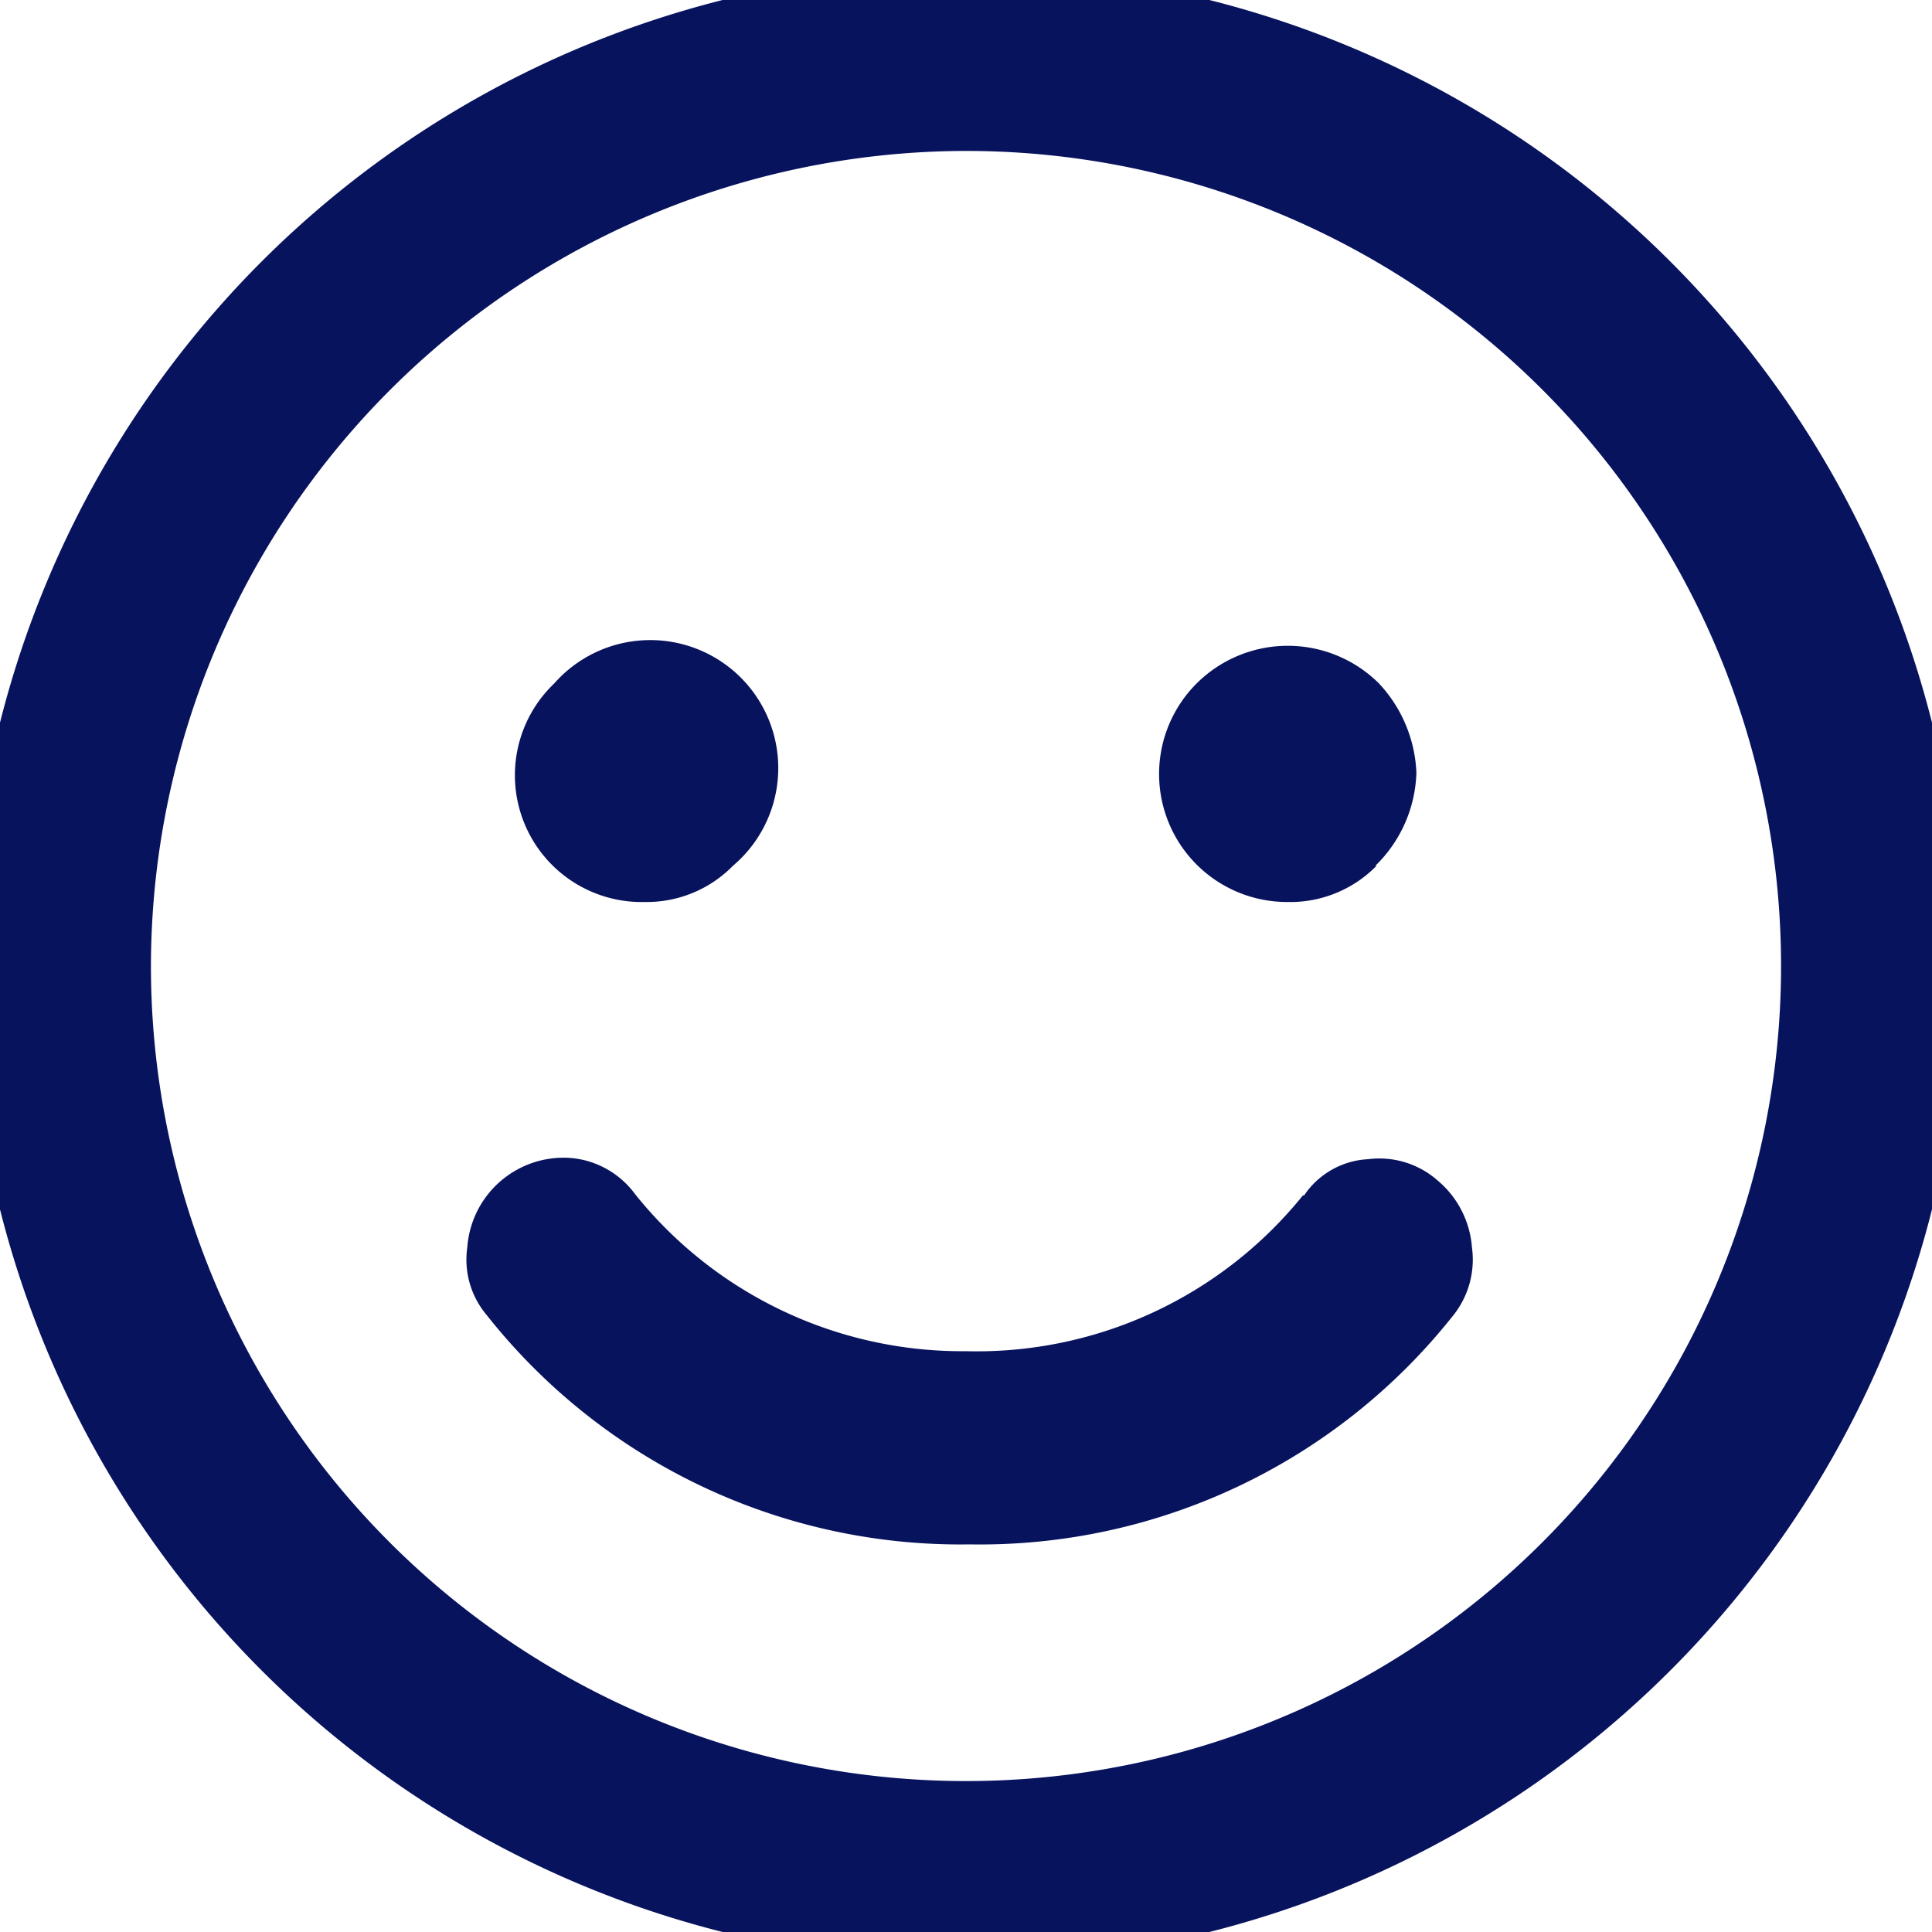 <svg id="Layer_1" data-name="Layer 1" xmlns="http://www.w3.org/2000/svg" viewBox="0 0 16 16"><defs><style>.cls-1{fill:#08135e;isolation:isolate;}</style></defs><path class="cls-1" d="M6.07,7.17a1,1,0,0,1-.73.3,1.05,1.05,0,0,1-.75-1.81A1.06,1.06,0,1,1,6.07,7.17Z"/><path class="cls-1" d="M11.4,7.17a1,1,0,0,1-.74.3,1.06,1.06,0,0,1-.75-1.81,1.07,1.07,0,0,1,1.51,0,1.15,1.15,0,0,1,.31.74,1.12,1.12,0,0,1-.34.77Z"/><path class="cls-1" d="M10.8,9.9a.68.68,0,0,1,.53-.3.73.73,0,0,1,.58.18.8.8,0,0,1,.28.55.74.74,0,0,1-.16.57,5,5,0,0,1-4,1.89,5,5,0,0,1-4-1.9.71.71,0,0,1-.16-.56.8.8,0,0,1,.86-.74.74.74,0,0,1,.53.3A3.47,3.47,0,0,0,8,11.19,3.47,3.47,0,0,0,10.79,9.9Z"/><path class="cls-1" d="M8,1.25A6.75,6.75,0,1,1,1.25,8,6.76,6.76,0,0,1,8,1.25M8-.25A8.25,8.25,0,1,0,16.25,8,8.25,8.25,0,0,0,8-.25Z"/></svg>
